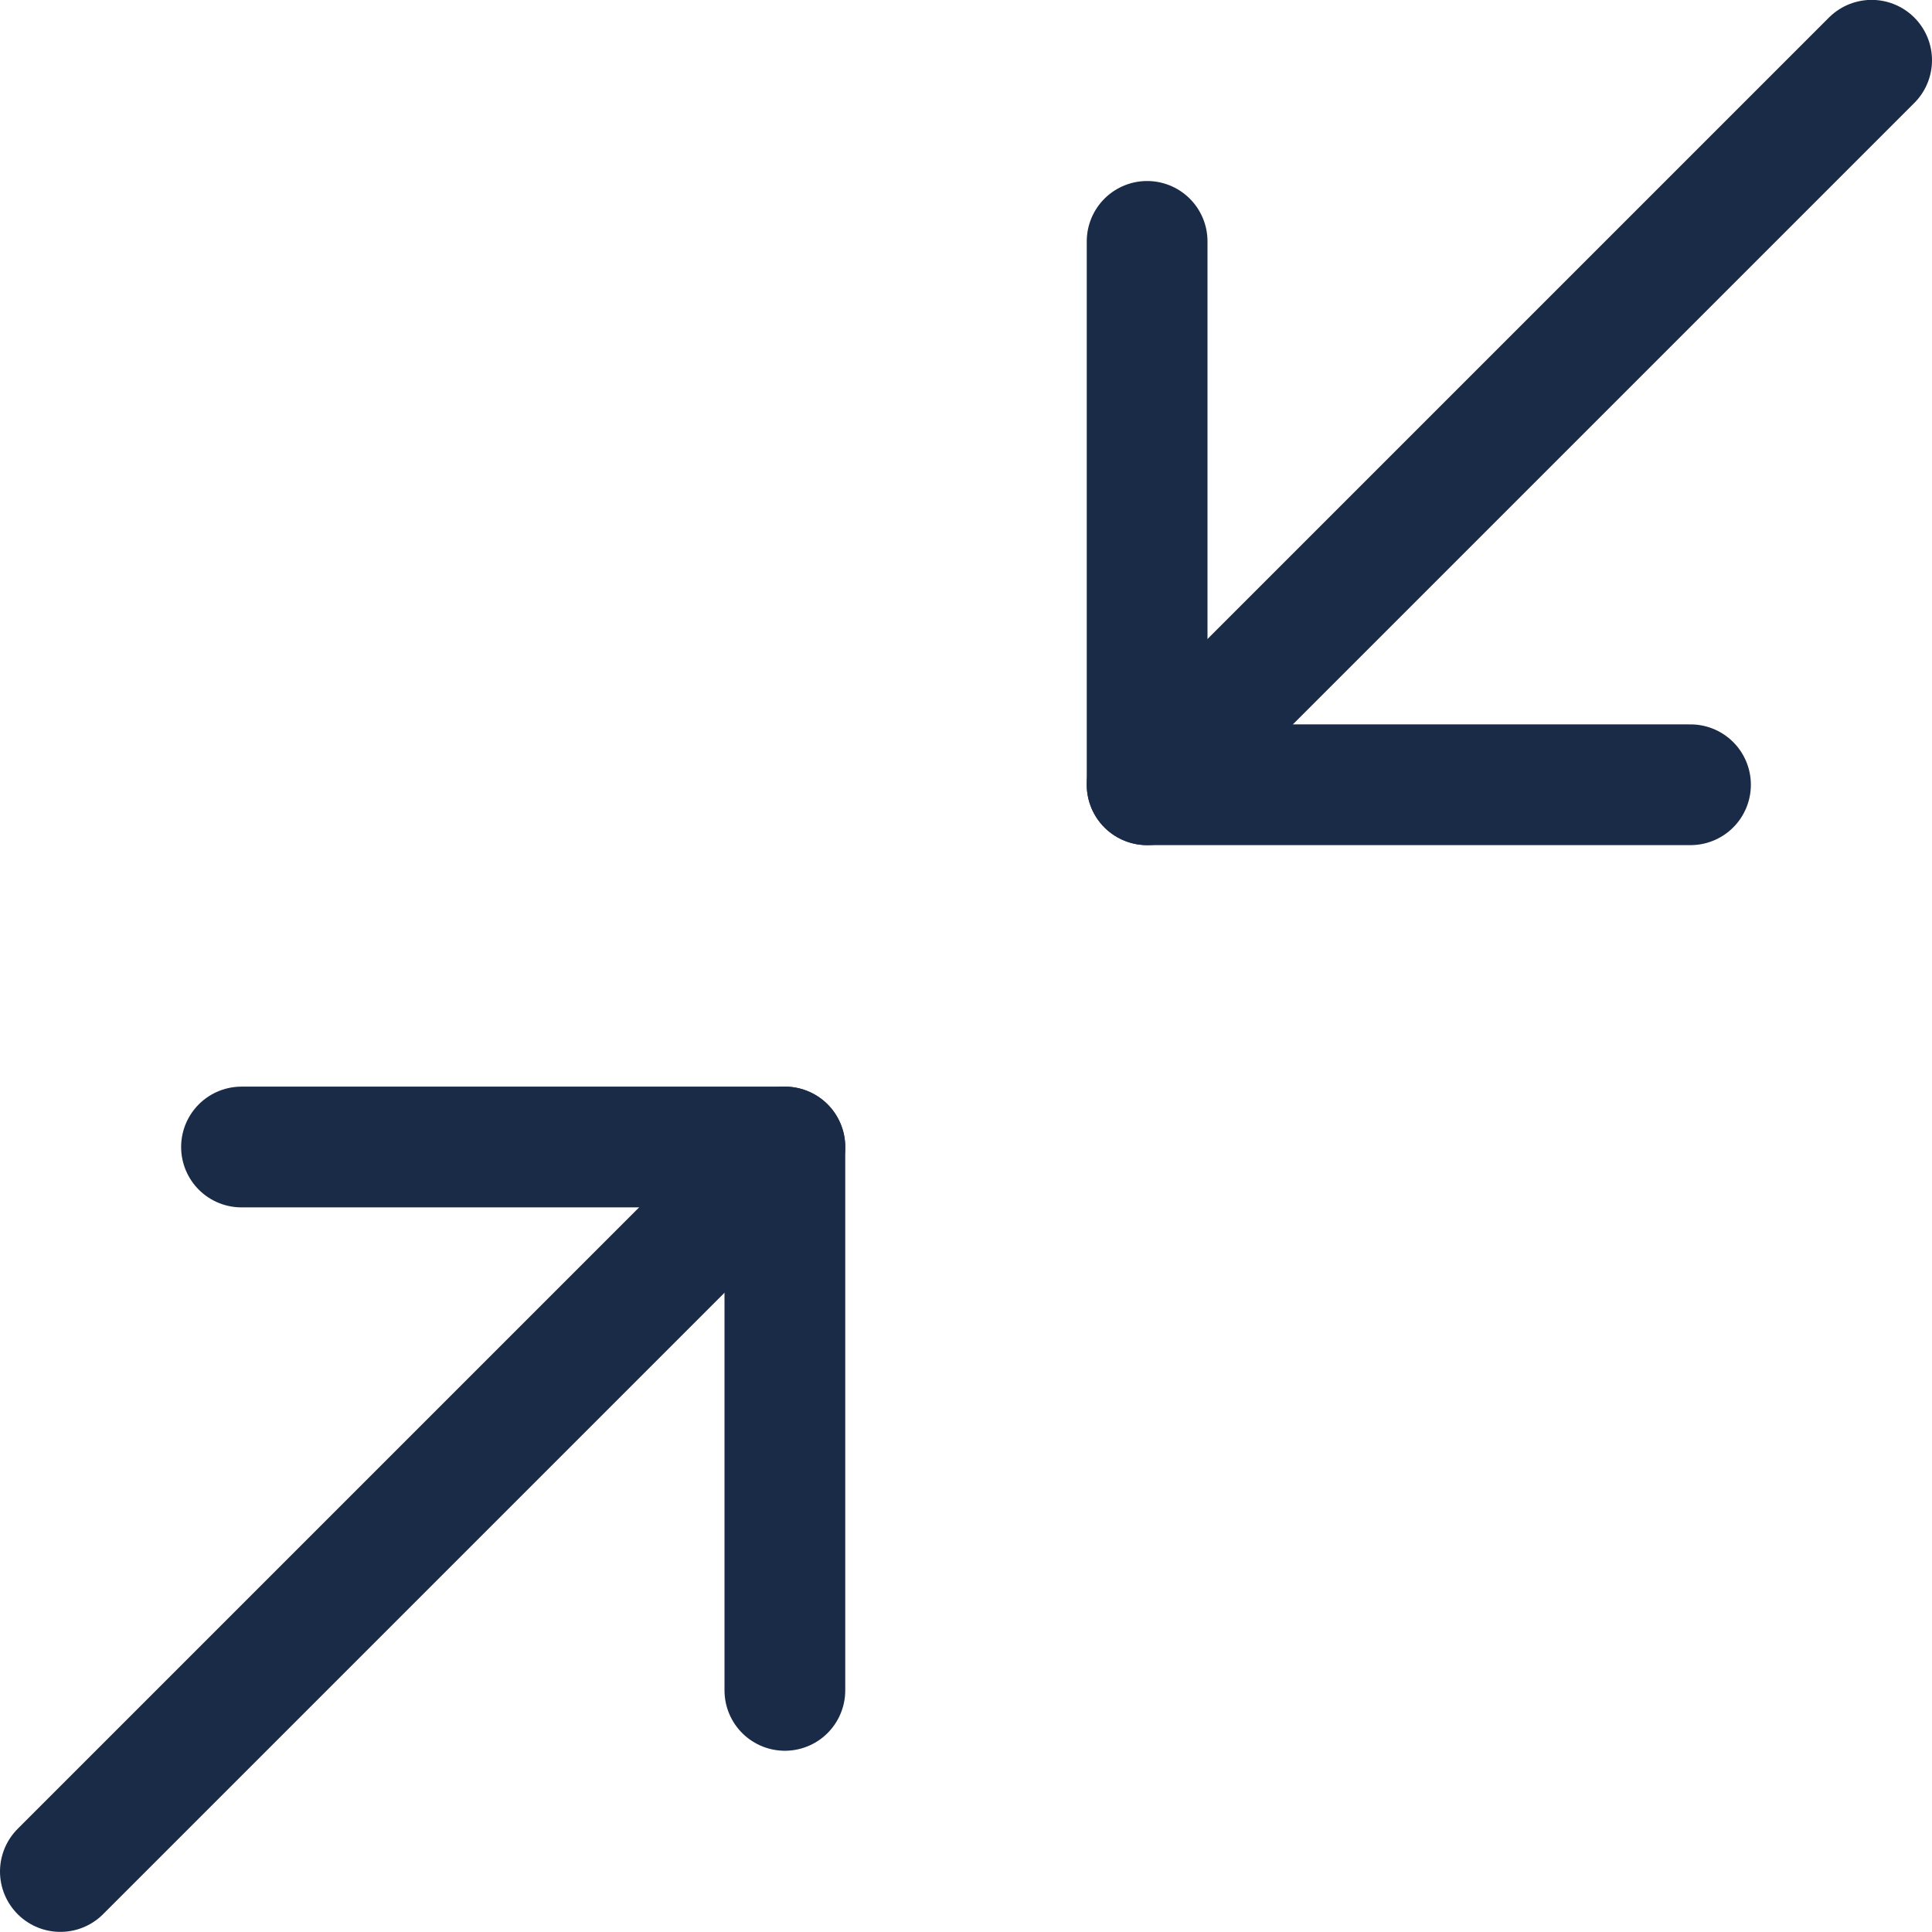 <?xml version="1.0" encoding="UTF-8"?>
<svg width="16px" height="16px" viewBox="0 0 16 16" version="1.1" xmlns="http://www.w3.org/2000/svg" xmlns:xlink="http://www.w3.org/1999/xlink">
    <!-- Generator: Sketch 49 (51002) - http://www.bohemiancoding.com/sketch -->
    <title>Group</title>
    <desc>Created with Sketch.</desc>
    <defs></defs>
    <g id="Symbols" stroke="none" stroke-width="1" fill="none" fill-rule="evenodd" stroke-linecap="round" stroke-linejoin="round">
        <g id="map_control" transform="translate(-10, -10)" stroke="#1A2B48">
            <g id="full">
                <g>
                    <g id="Group" transform="translate(10, 10)">
                        <g id="shrink-2">
                            <path d="M15.5,0.499 L9.5,6.499" id="Shape"></path>
                            <polyline id="Shape" points="6.5 13.999 6.5 9.499 2 9.499"></polyline>
                            <polyline id="Shape" points="9.5 1.999 9.5 6.499 14 6.499"></polyline>
                            <path d="M6.5,9.499 L0.5,15.499" id="Shape"></path>
                        </g>
                    </g>
                </g>
            </g>
        </g>
    </g>
</svg>